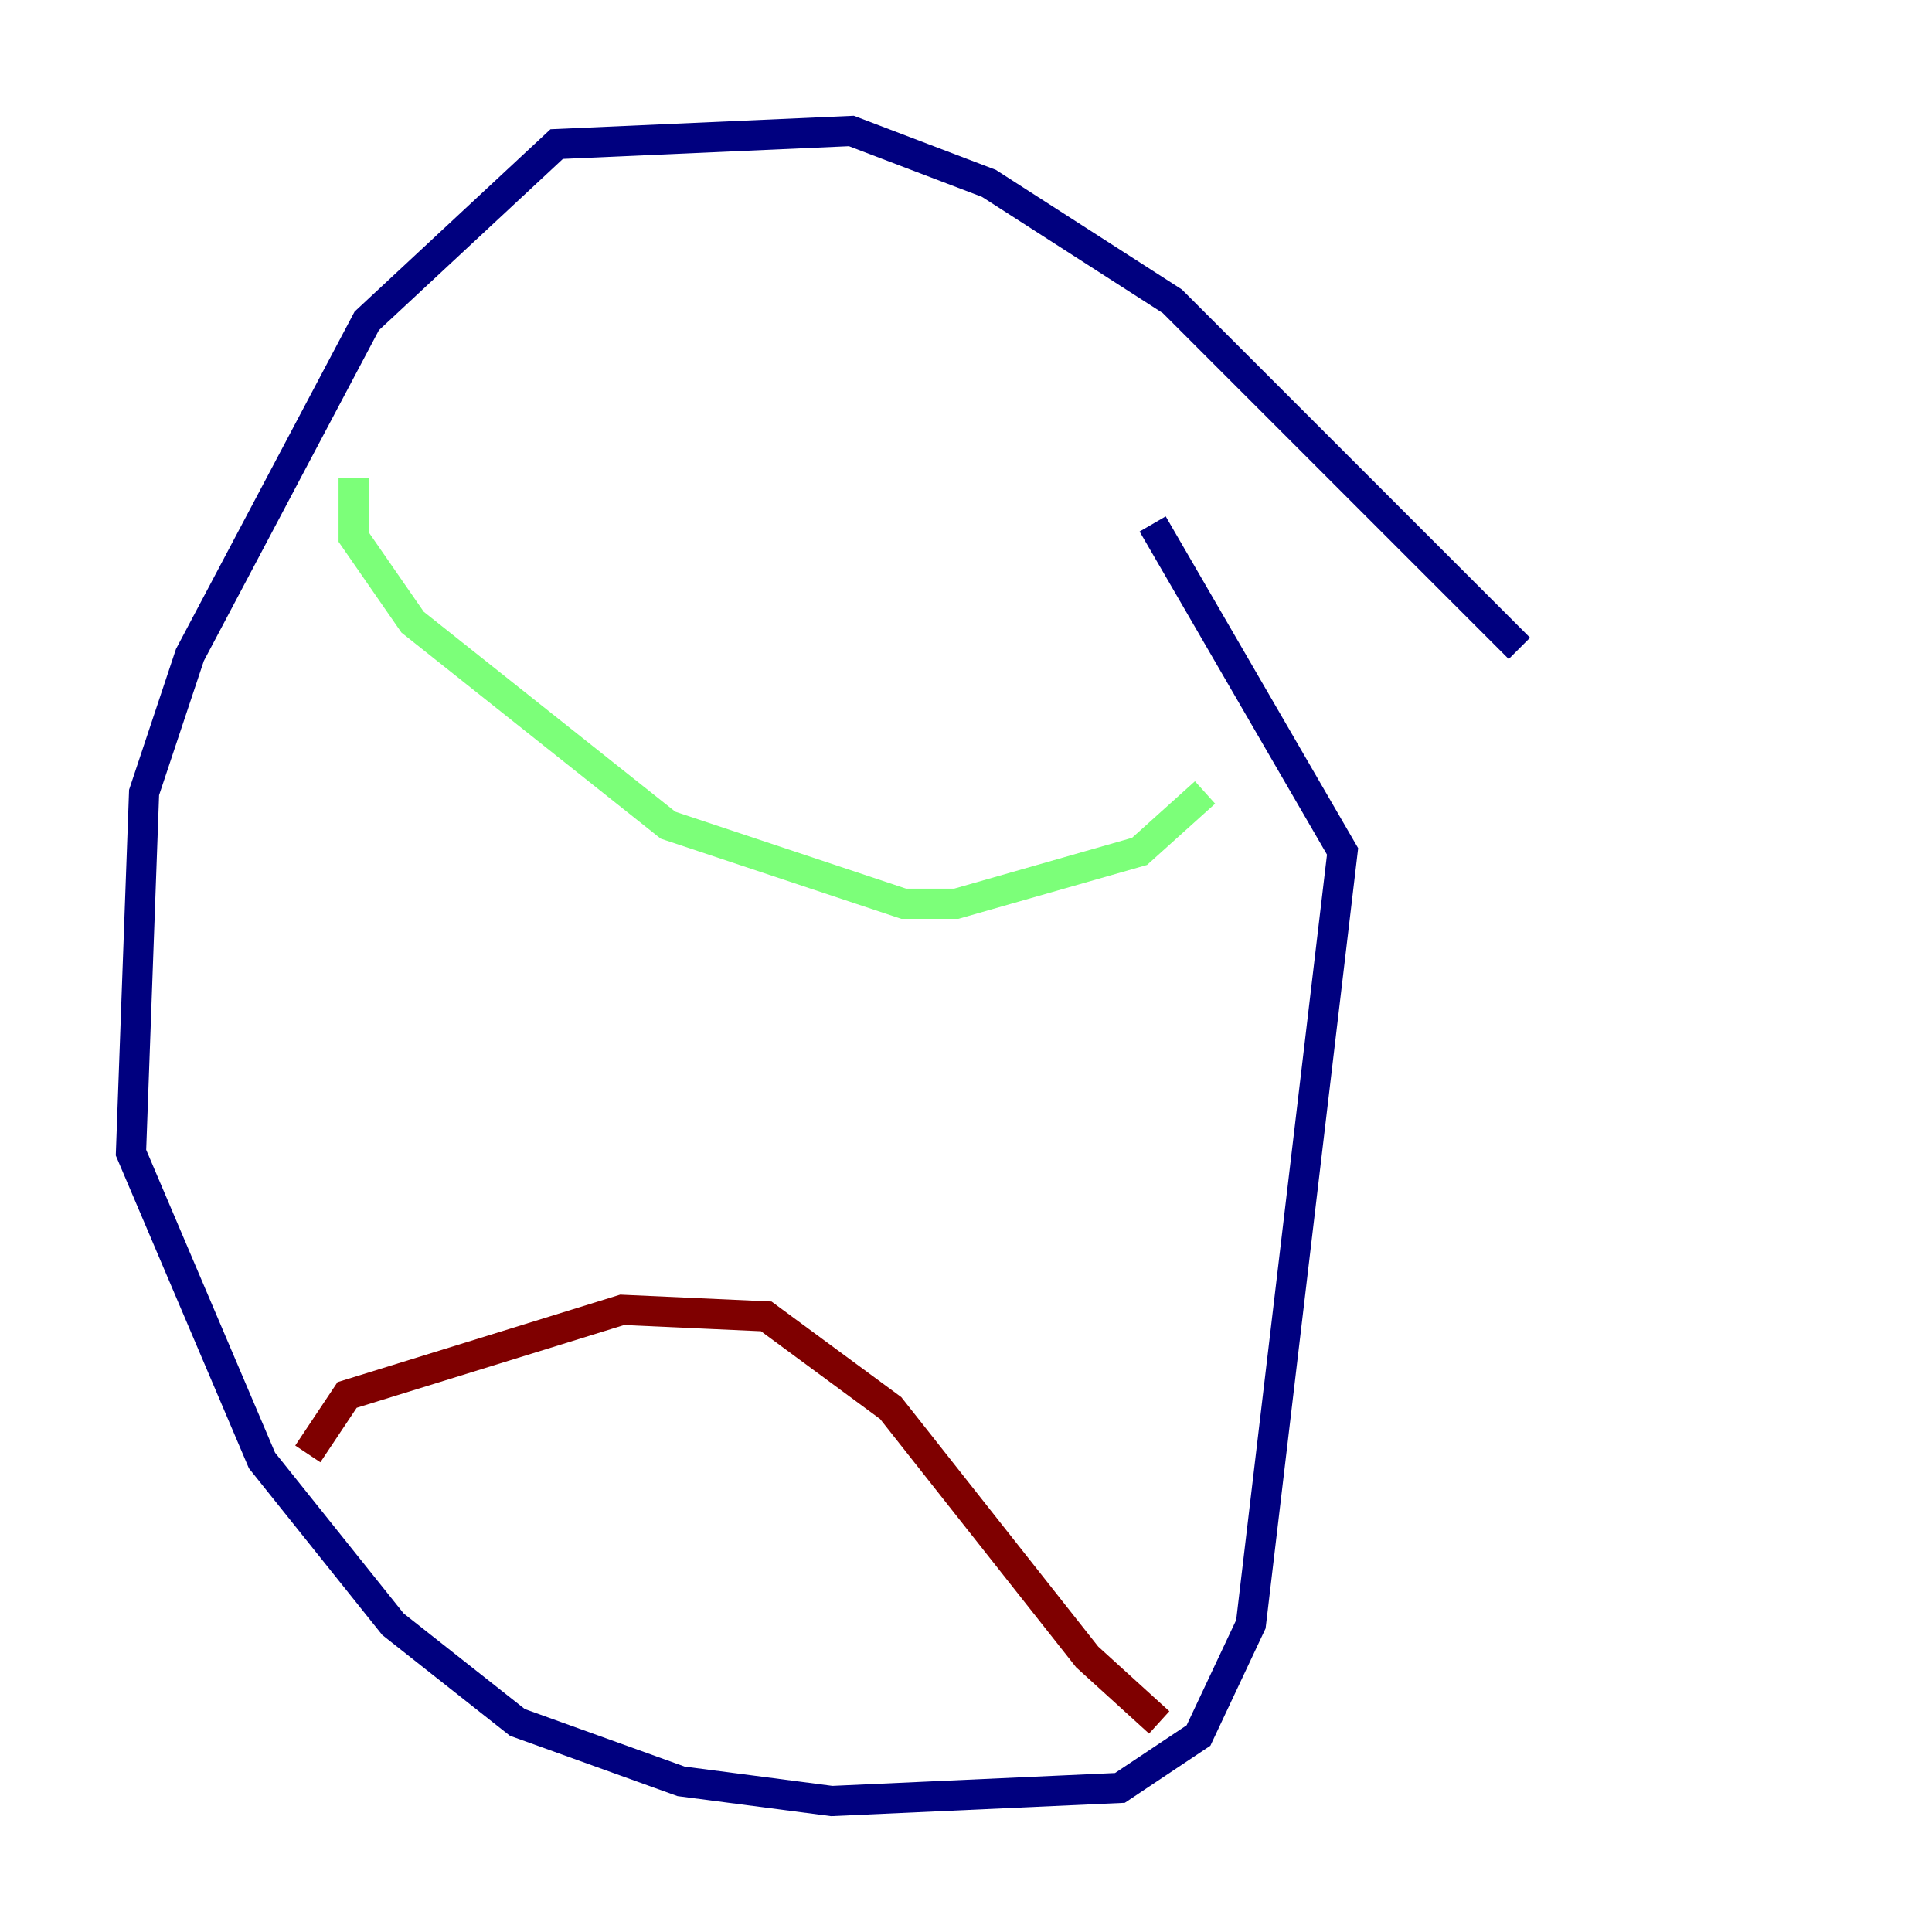 <?xml version="1.0" encoding="utf-8" ?>
<svg baseProfile="tiny" height="128" version="1.2" viewBox="0,0,128,128" width="128" xmlns="http://www.w3.org/2000/svg" xmlns:ev="http://www.w3.org/2001/xml-events" xmlns:xlink="http://www.w3.org/1999/xlink"><defs /><polyline fill="none" points="100.664,42.956 77.668,19.959 65.519,12.149 56.407,8.678 36.881,9.546 24.298,21.261 12.583,43.39 9.546,52.502 8.678,76.366 17.356,96.759 26.034,107.607 34.278,114.115 45.125,118.02 55.105,119.322 74.197,118.454 79.403,114.983 82.875,107.607 88.949,56.407 76.366,34.712" stroke="#00007f" stroke-width="2" /><polyline fill="none" points="23.43,31.675 23.43,35.58 27.336,41.22 44.258,54.671 59.878,59.878 63.349,59.878 75.498,56.407 79.837,52.502" stroke="#7cff79" stroke-width="2" /><polyline fill="none" points="20.393,96.325 22.997,92.42 41.22,86.78 50.766,87.214 59.01,93.288 72.027,109.776 76.8,114.115" stroke="#7f0000" stroke-width="2" /></svg>